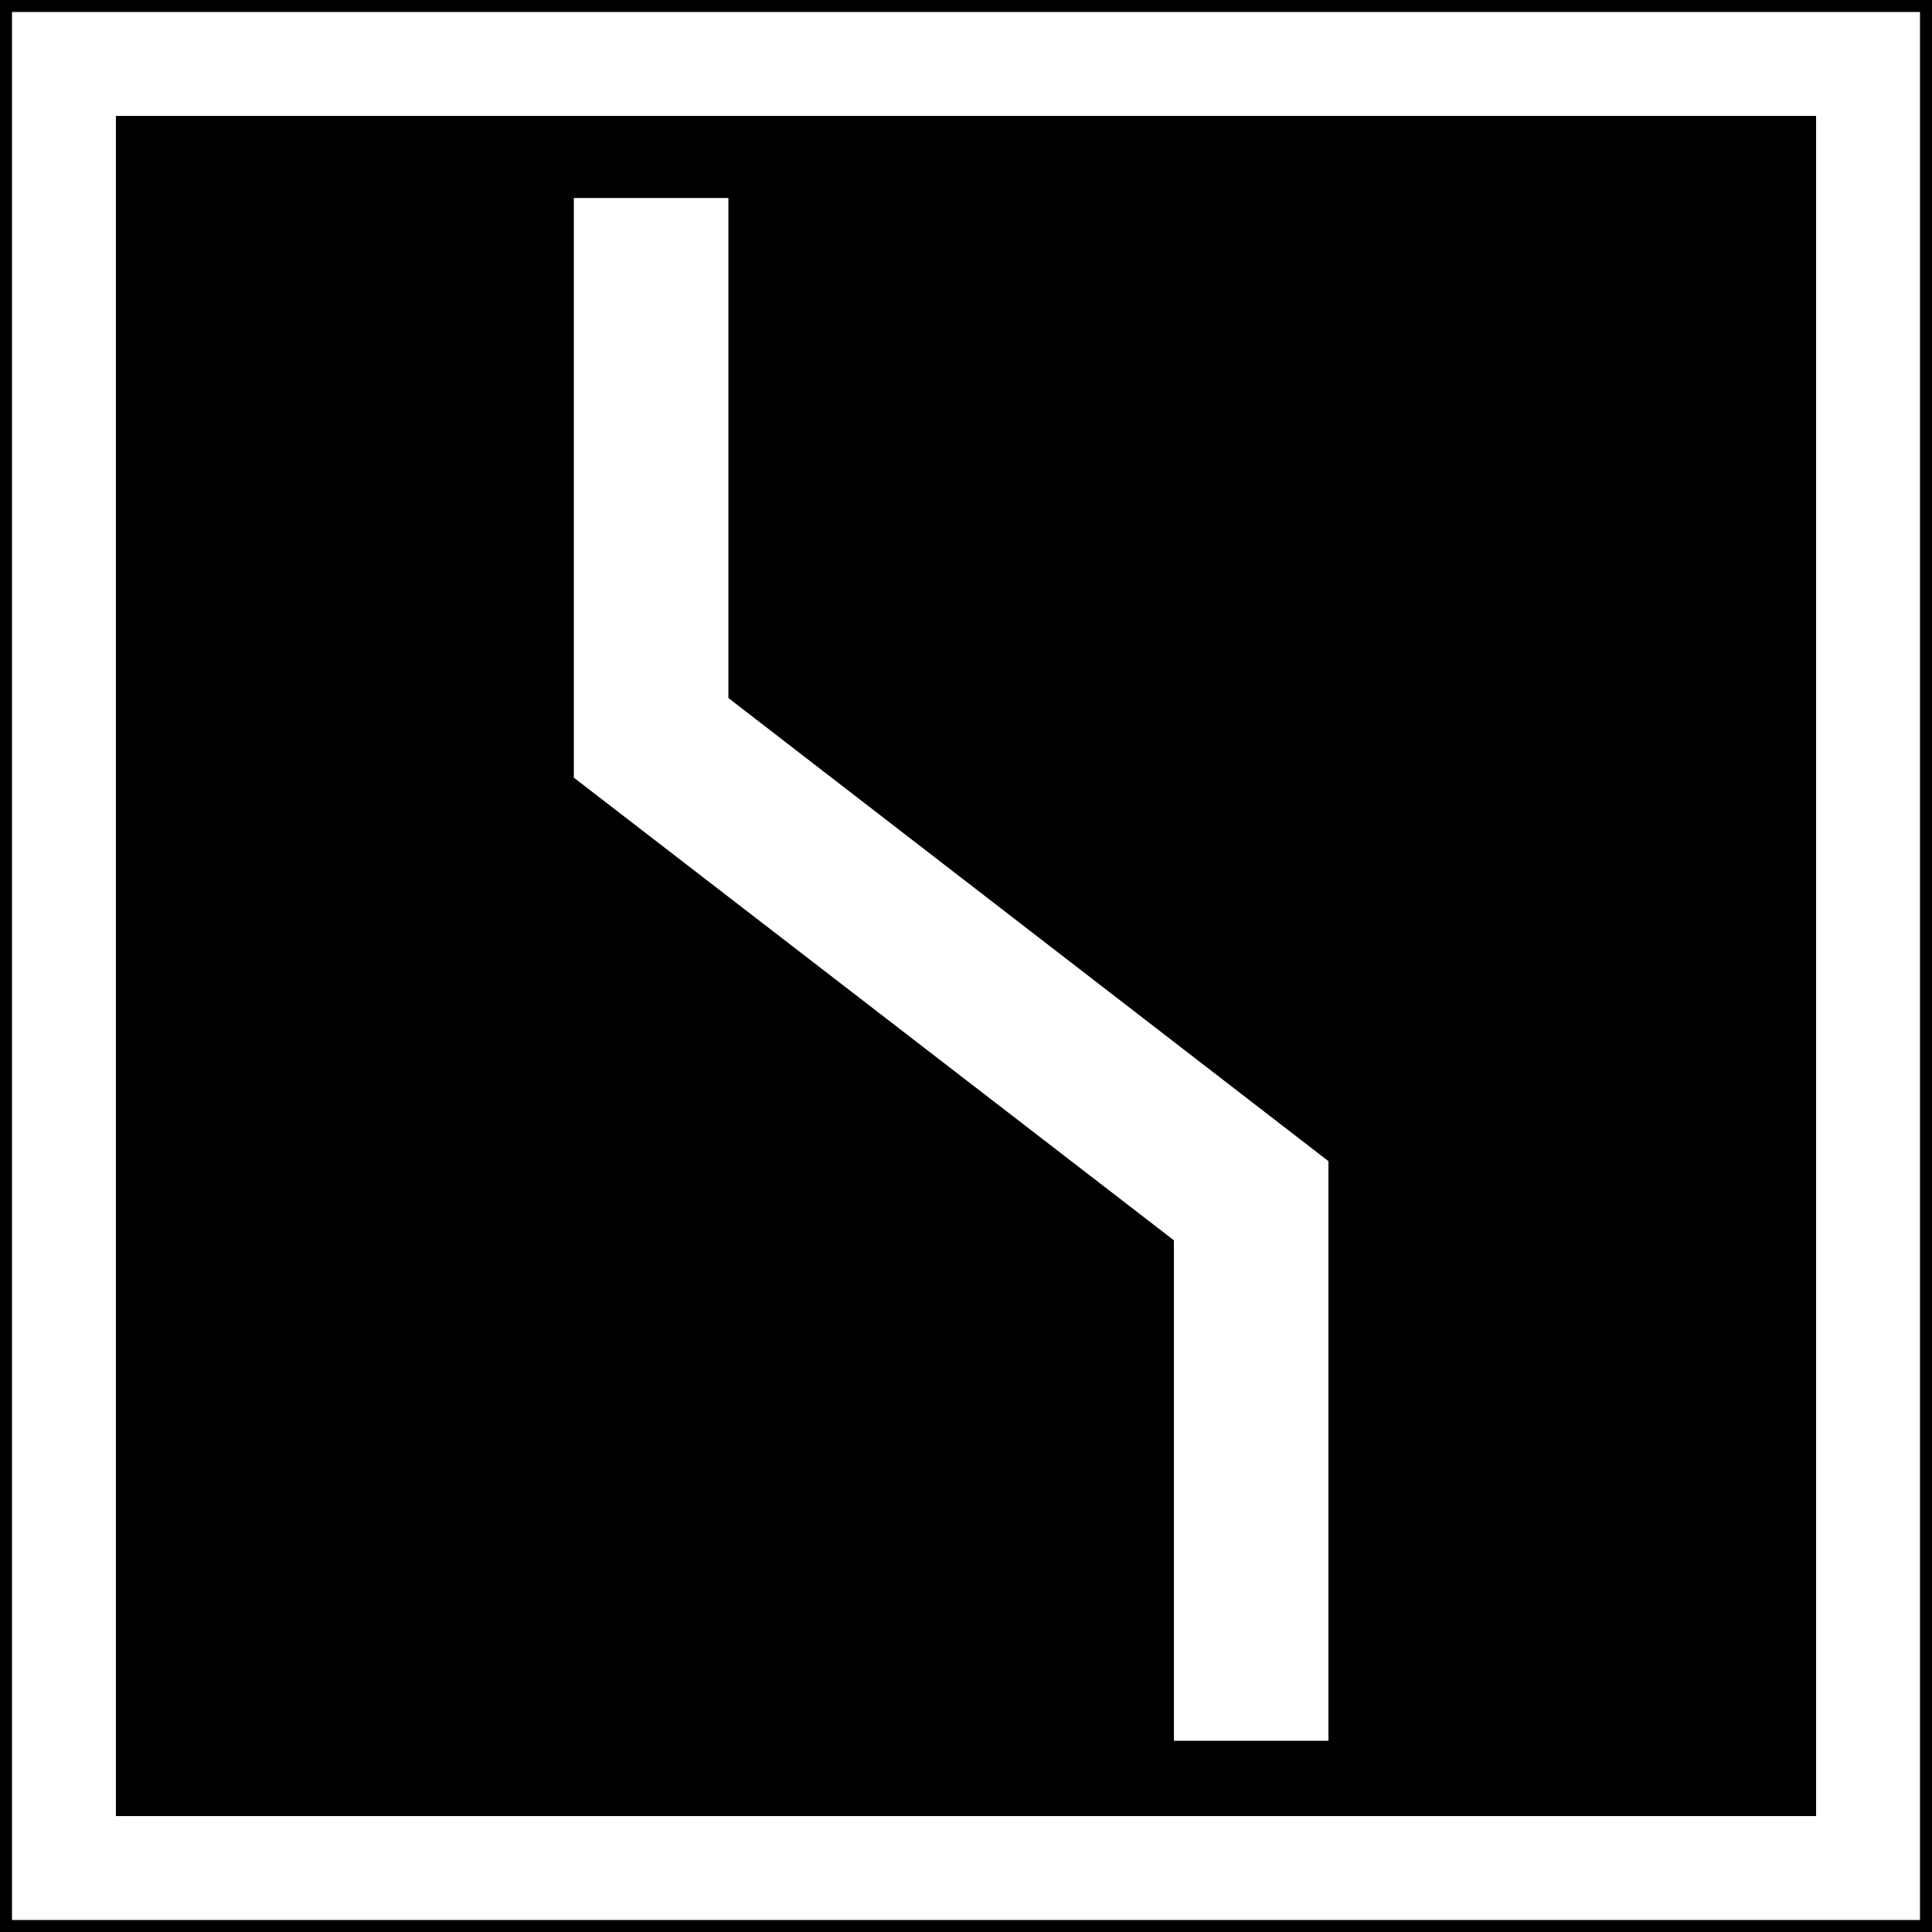<?xml version="1.0" encoding="UTF-8"?>
<svg version="1.1" viewBox="0 0 1000 1000" xmlns="http://www.w3.org/2000/svg"><rect x="0" y="0" width="1000" height="1000" fill="#808080" stroke="none"/><g transform="translate(0 -52.362)"><rect x="3.106" y="55.468" width="993.79" height="993.79" fill="#fff" stroke="#000" stroke-width="6.211"/><rect x="60" y="112.36" width="880" height="880" fill-rule="evenodd"/><g transform="matrix(-1 0 0 1 984.58 0)" fill="#fff"><rect x="296.98" y="653.37" width="80" height="300"/><rect x="607.56" y="154.85" width="80" height="300"/><path d="m296.98 653.38 310.62-239.75 79.991 41.227-310.64 239.5z"/></g></g></svg>
